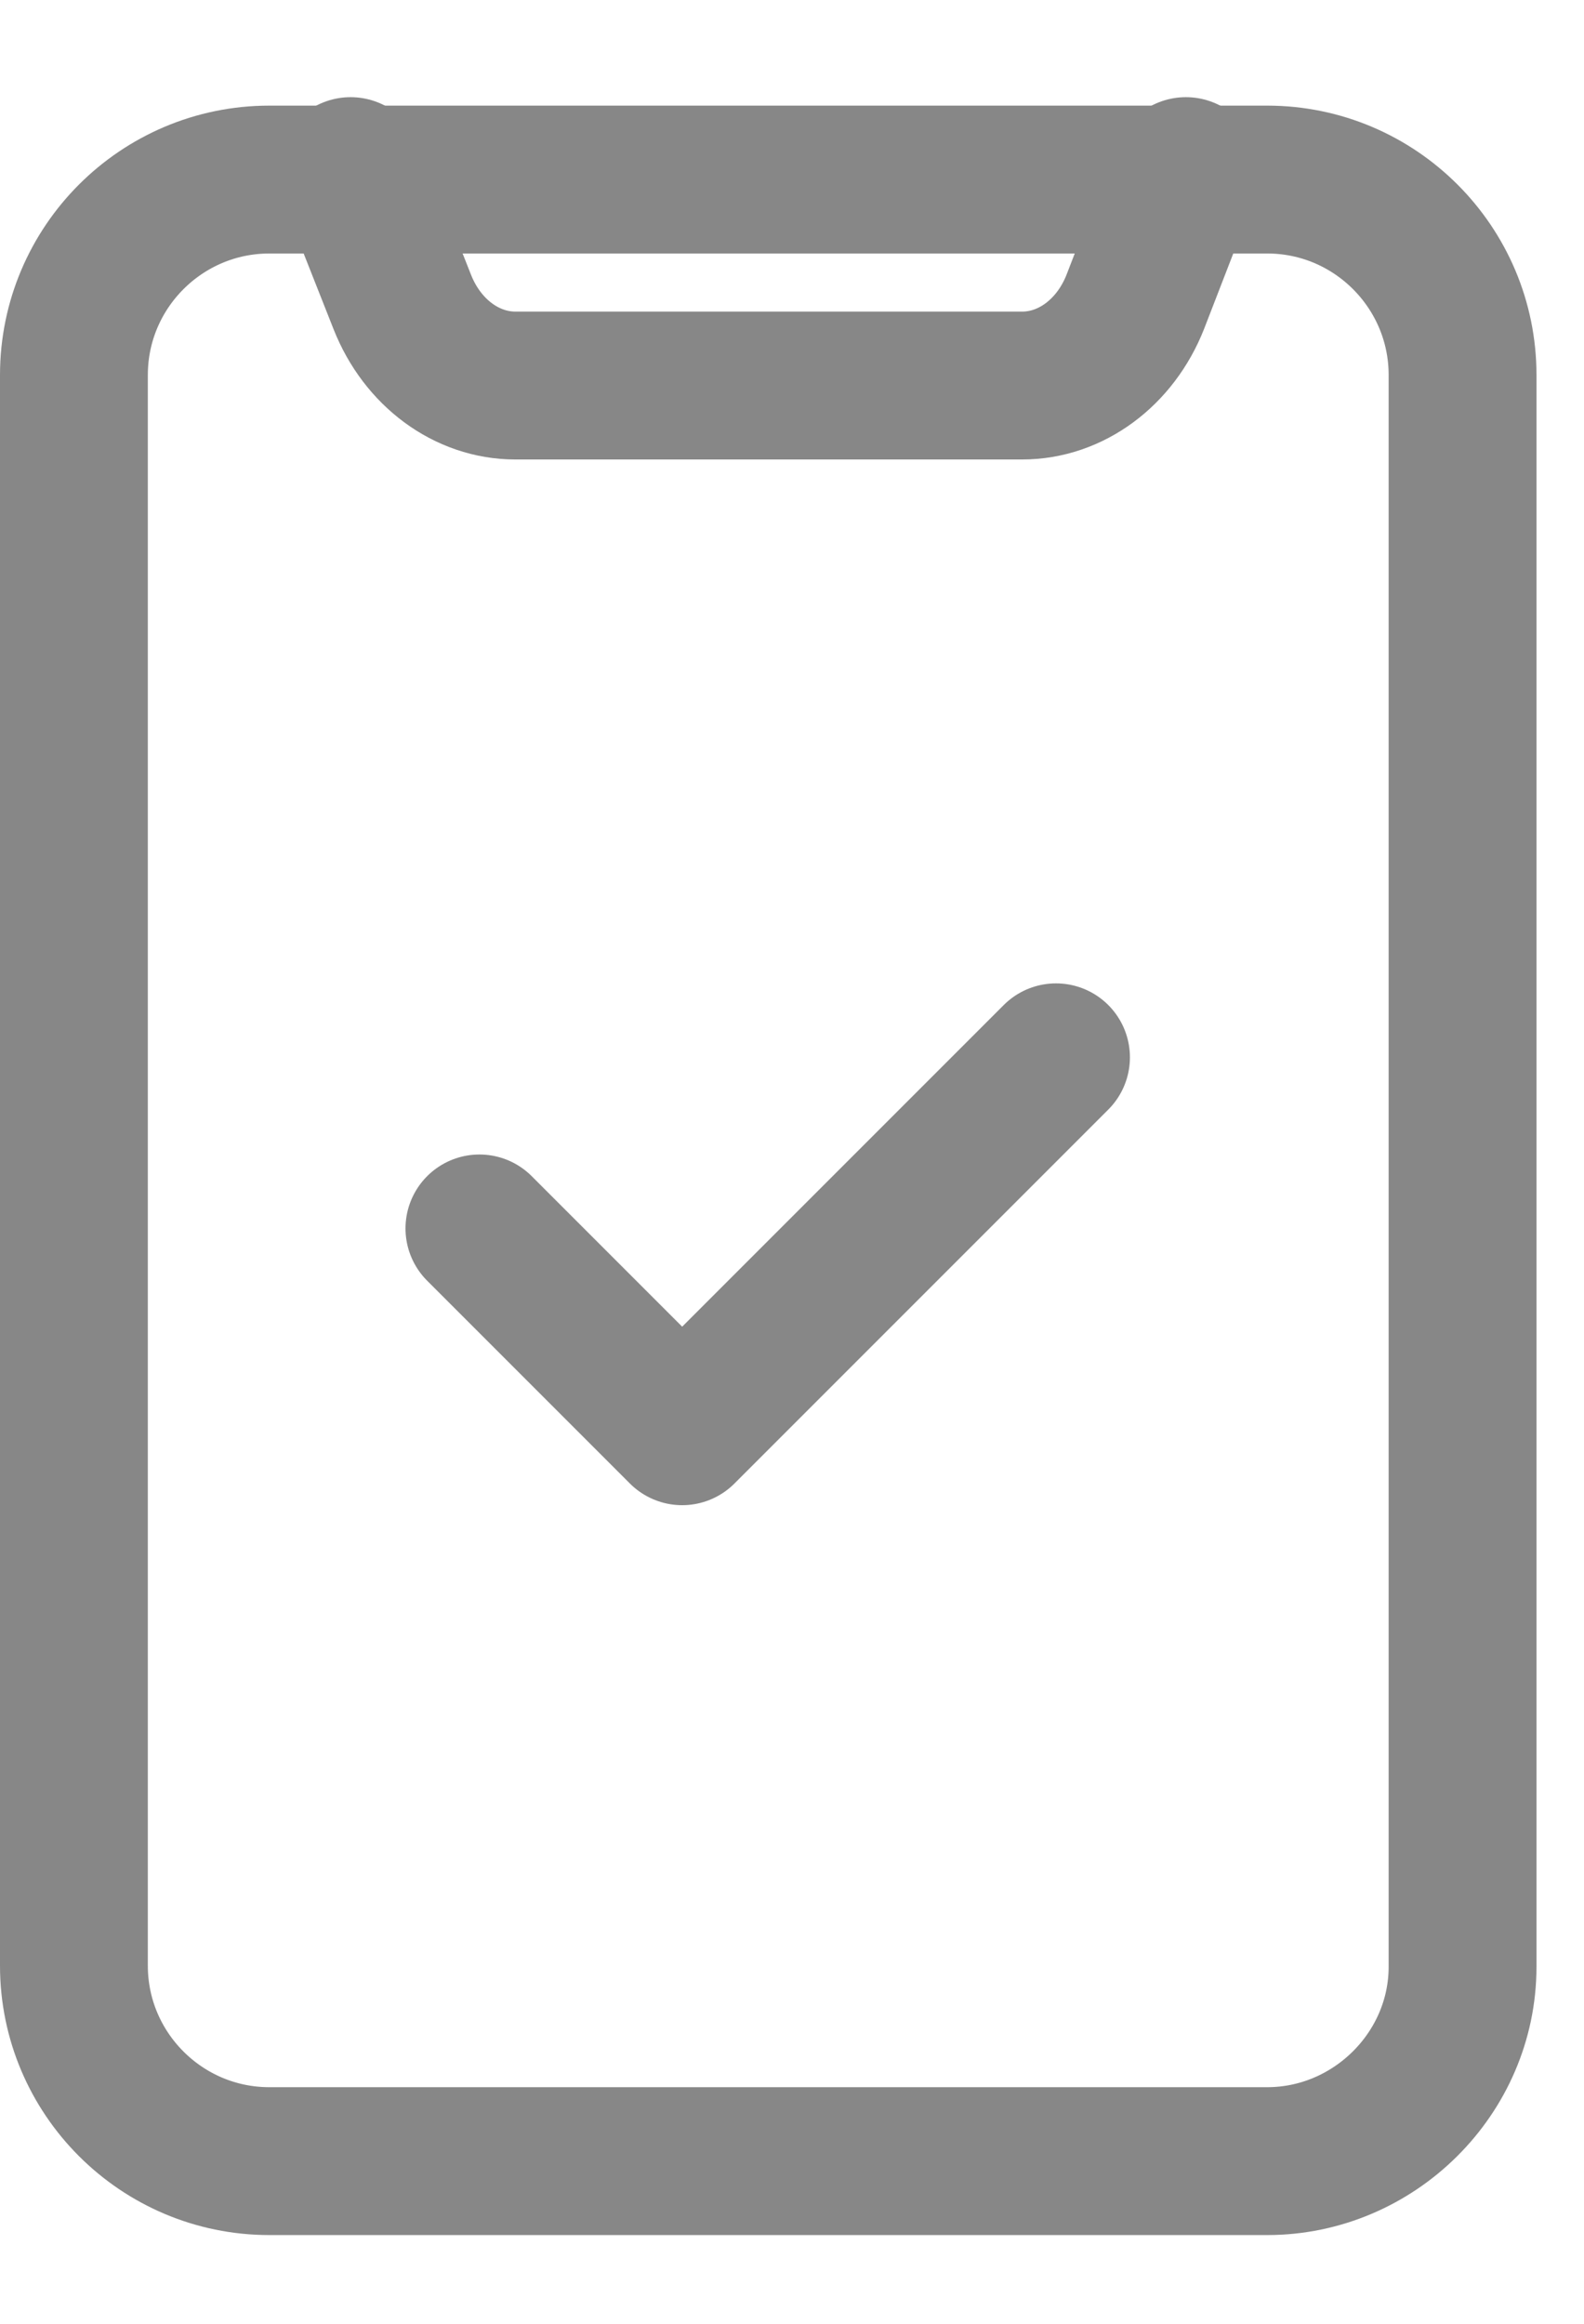 <svg xmlns="http://www.w3.org/2000/svg" width="15" height="22" fill="none" viewBox="0 0 15 22">
    <path stroke="#878787" stroke-linecap="round" stroke-linejoin="round" stroke-miterlimit="8" stroke-width="1.4" d="M4.54 11.63l1.92 1.92L10 10.01M11.23 1.62l-.48 1.24c-.19.48-.61.79-1.07.79h-4.8c-.46 0-.88-.31-1.07-.79l-.49-1.24"/>
    <path stroke="#878787" stroke-linecap="round" stroke-linejoin="round" stroke-miterlimit="8" stroke-width="1.4" d="M12 20.46H2.55c-1.02 0-1.85-.83-1.85-1.85V3.55c0-1.02.83-1.85 1.85-1.85H12c1.02 0 1.85.83 1.85 1.85v15.07c0 1.01-.84 1.84-1.85 1.84z"/>
</svg>
